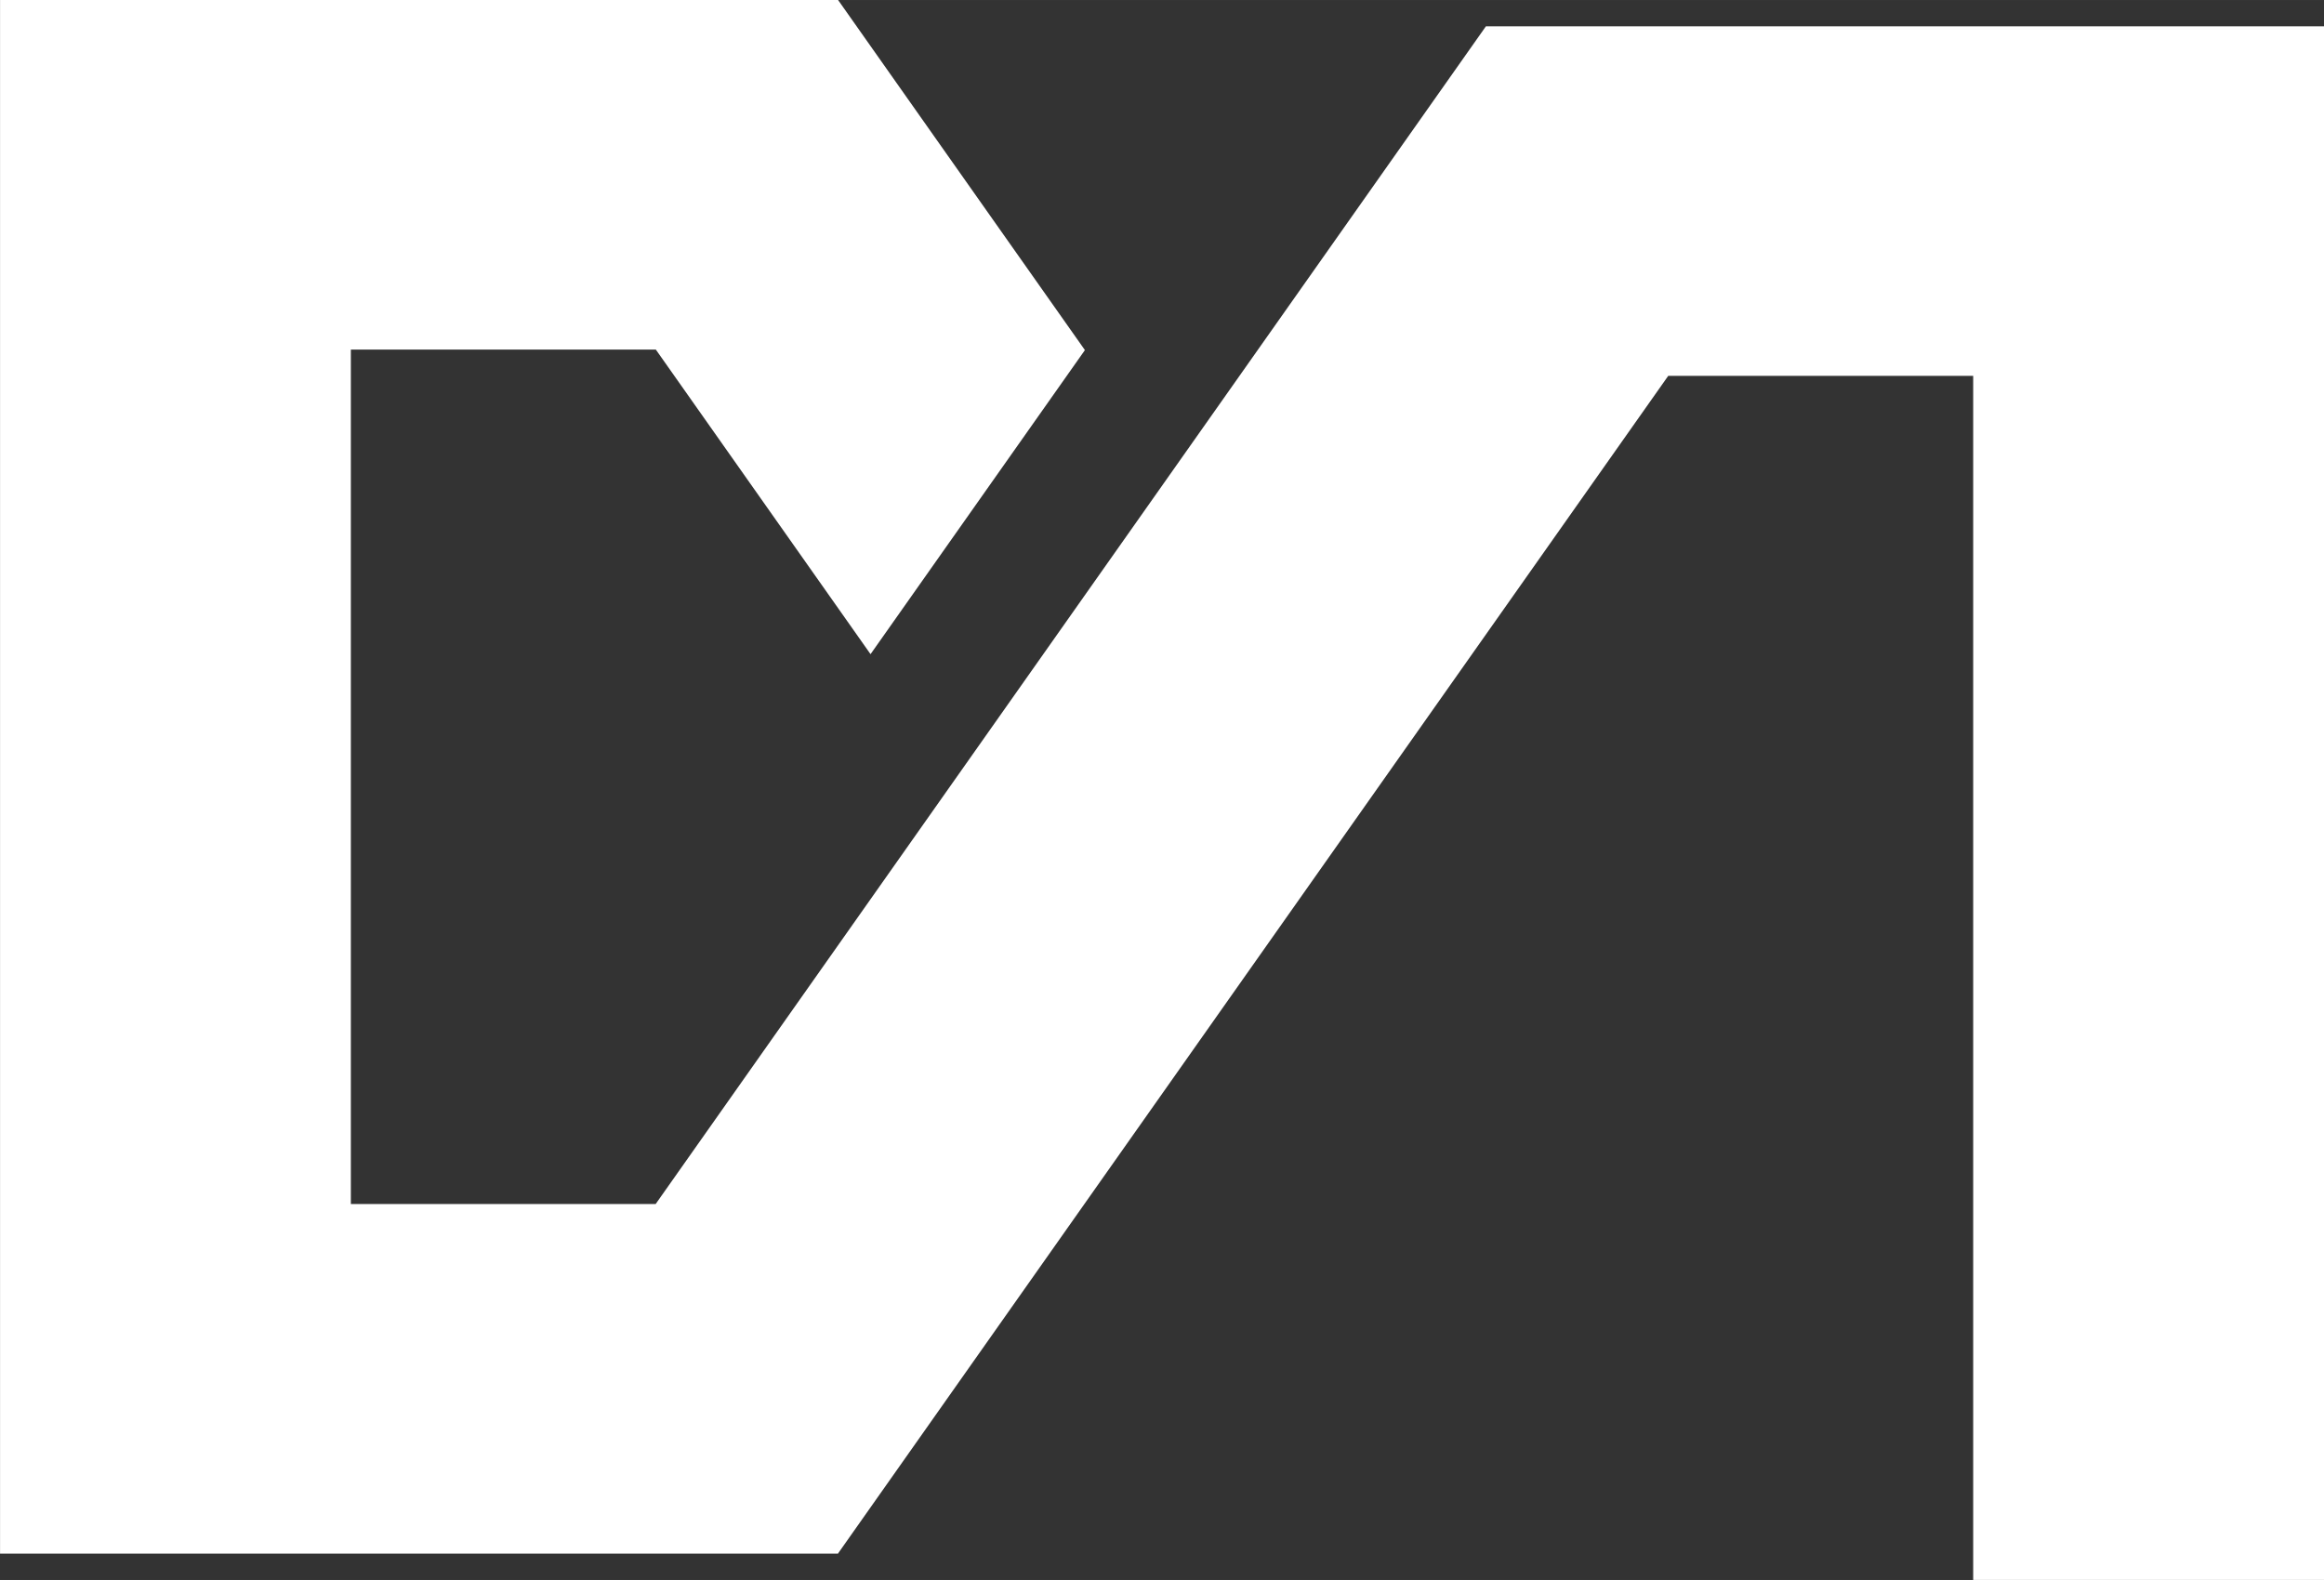 <?xml version="1.0" encoding="UTF-8" standalone="no"?>
<!-- Created with Inkscape (http://www.inkscape.org/) -->

<svg
   xmlns:dc="http://purl.org/dc/elements/1.1/"
   xmlns:cc="http://creativecommons.org/ns#"
   xmlns:rdf="http://www.w3.org/1999/02/22-rdf-syntax-ns#"
   xmlns:svg="http://www.w3.org/2000/svg"
   xmlns="http://www.w3.org/2000/svg"
   xmlns:sodipodi="http://sodipodi.sourceforge.net/DTD/sodipodi-0.dtd"
   xmlns:inkscape="http://www.inkscape.org/namespaces/inkscape"
   width="200"
   height="136"
   viewBox="0 0 52.917 35.983"
   version="1.1"
   id="svg3958"
   sodipodi:docname="logo1.svg"
   inkscape:version="0.92.2 (5c3e80d, 2017-08-06)">
  <rect x="0" y="0" width="52.917" height="35.983" fill="#333333" stroke="none"/>
  <defs
     id="defs3952" />
  <sodipodi:namedview
     id="base"
     pagecolor="#ffffff"
     bordercolor="#666666"
     borderopacity="1.0"
     inkscape:pageopacity="0.0"
     inkscape:pageshadow="2"
     inkscape:zoom="0.7"
     inkscape:cx="-390.66922"
     inkscape:cy="-230.04707"
     inkscape:document-units="mm"
     inkscape:current-layer="g4519"
     showgrid="false"
     inkscape:snap-page="true"
     fit-margin-top="0"
     fit-margin-left="0"
     fit-margin-right="0"
     fit-margin-bottom="0"
     inkscape:window-width="1920"
     inkscape:window-height="1017"
     inkscape:window-x="-8"
     inkscape:window-y="-8"
     inkscape:window-maximized="1"
     units="px"
     inkscape:showpageshadow="false" />
  <g
     inkscape:label="Livello 1"
     inkscape:groupmode="layer"
     id="layer1"
     transform="translate(98.652,-168.474)">
    <g
       id="g4513"
       transform="translate(2.739,90.536)">
      <g
         id="g4519"
         transform="translate(185.392,8.595)">
        <rect
           style="opacity:1;fill:none;fill-opacity:1;stroke:none;stroke-width:0.823;stroke-linecap:square;stroke-linejoin:miter;stroke-miterlimit:4;stroke-dasharray:0, 0.823, 1.647, 2.47, 3.293, 4.117, 4.94, 5.764, 6.587, 7.41, 8.234, 9.057, 9.88, 10.704, 11.527;stroke-dashoffset:0;stroke-opacity:1;paint-order:markers stroke fill"
           id="rect9850"
           width="132.292"
           height="132.292"
           x="-188.13"
           y="65.577" />
        <path
           inkscape:connector-curvature="0"
           id="path4152"
           d="m -286.782,69.342 v 35.383 h 7.988 11.095 v -0.006 l 18.901,-26.816 h 6.944 v 27.422 h 7.988 V 69.942 h -7.988 -11.095 l -18.905,26.822 h -6.94 V 77.304 h 6.944 l 4.889,6.937 4.881,-6.925 -5.62,-7.973 h -11.095 z"
           style="opacity:1;fill:#ffffff;fill-opacity:1;stroke:none;stroke-width:0.498;stroke-linecap:square;stroke-linejoin:miter;stroke-miterlimit:4;stroke-dasharray:0, 0.498, 0.996, 1.494, 1.991, 2.489, 2.987, 3.485, 3.983, 4.481, 4.979, 5.477, 5.974, 6.472, 6.97;stroke-dashoffset:0;stroke-opacity:1;paint-order:markers stroke fill" />
      </g>
    </g>
  </g>
</svg>
